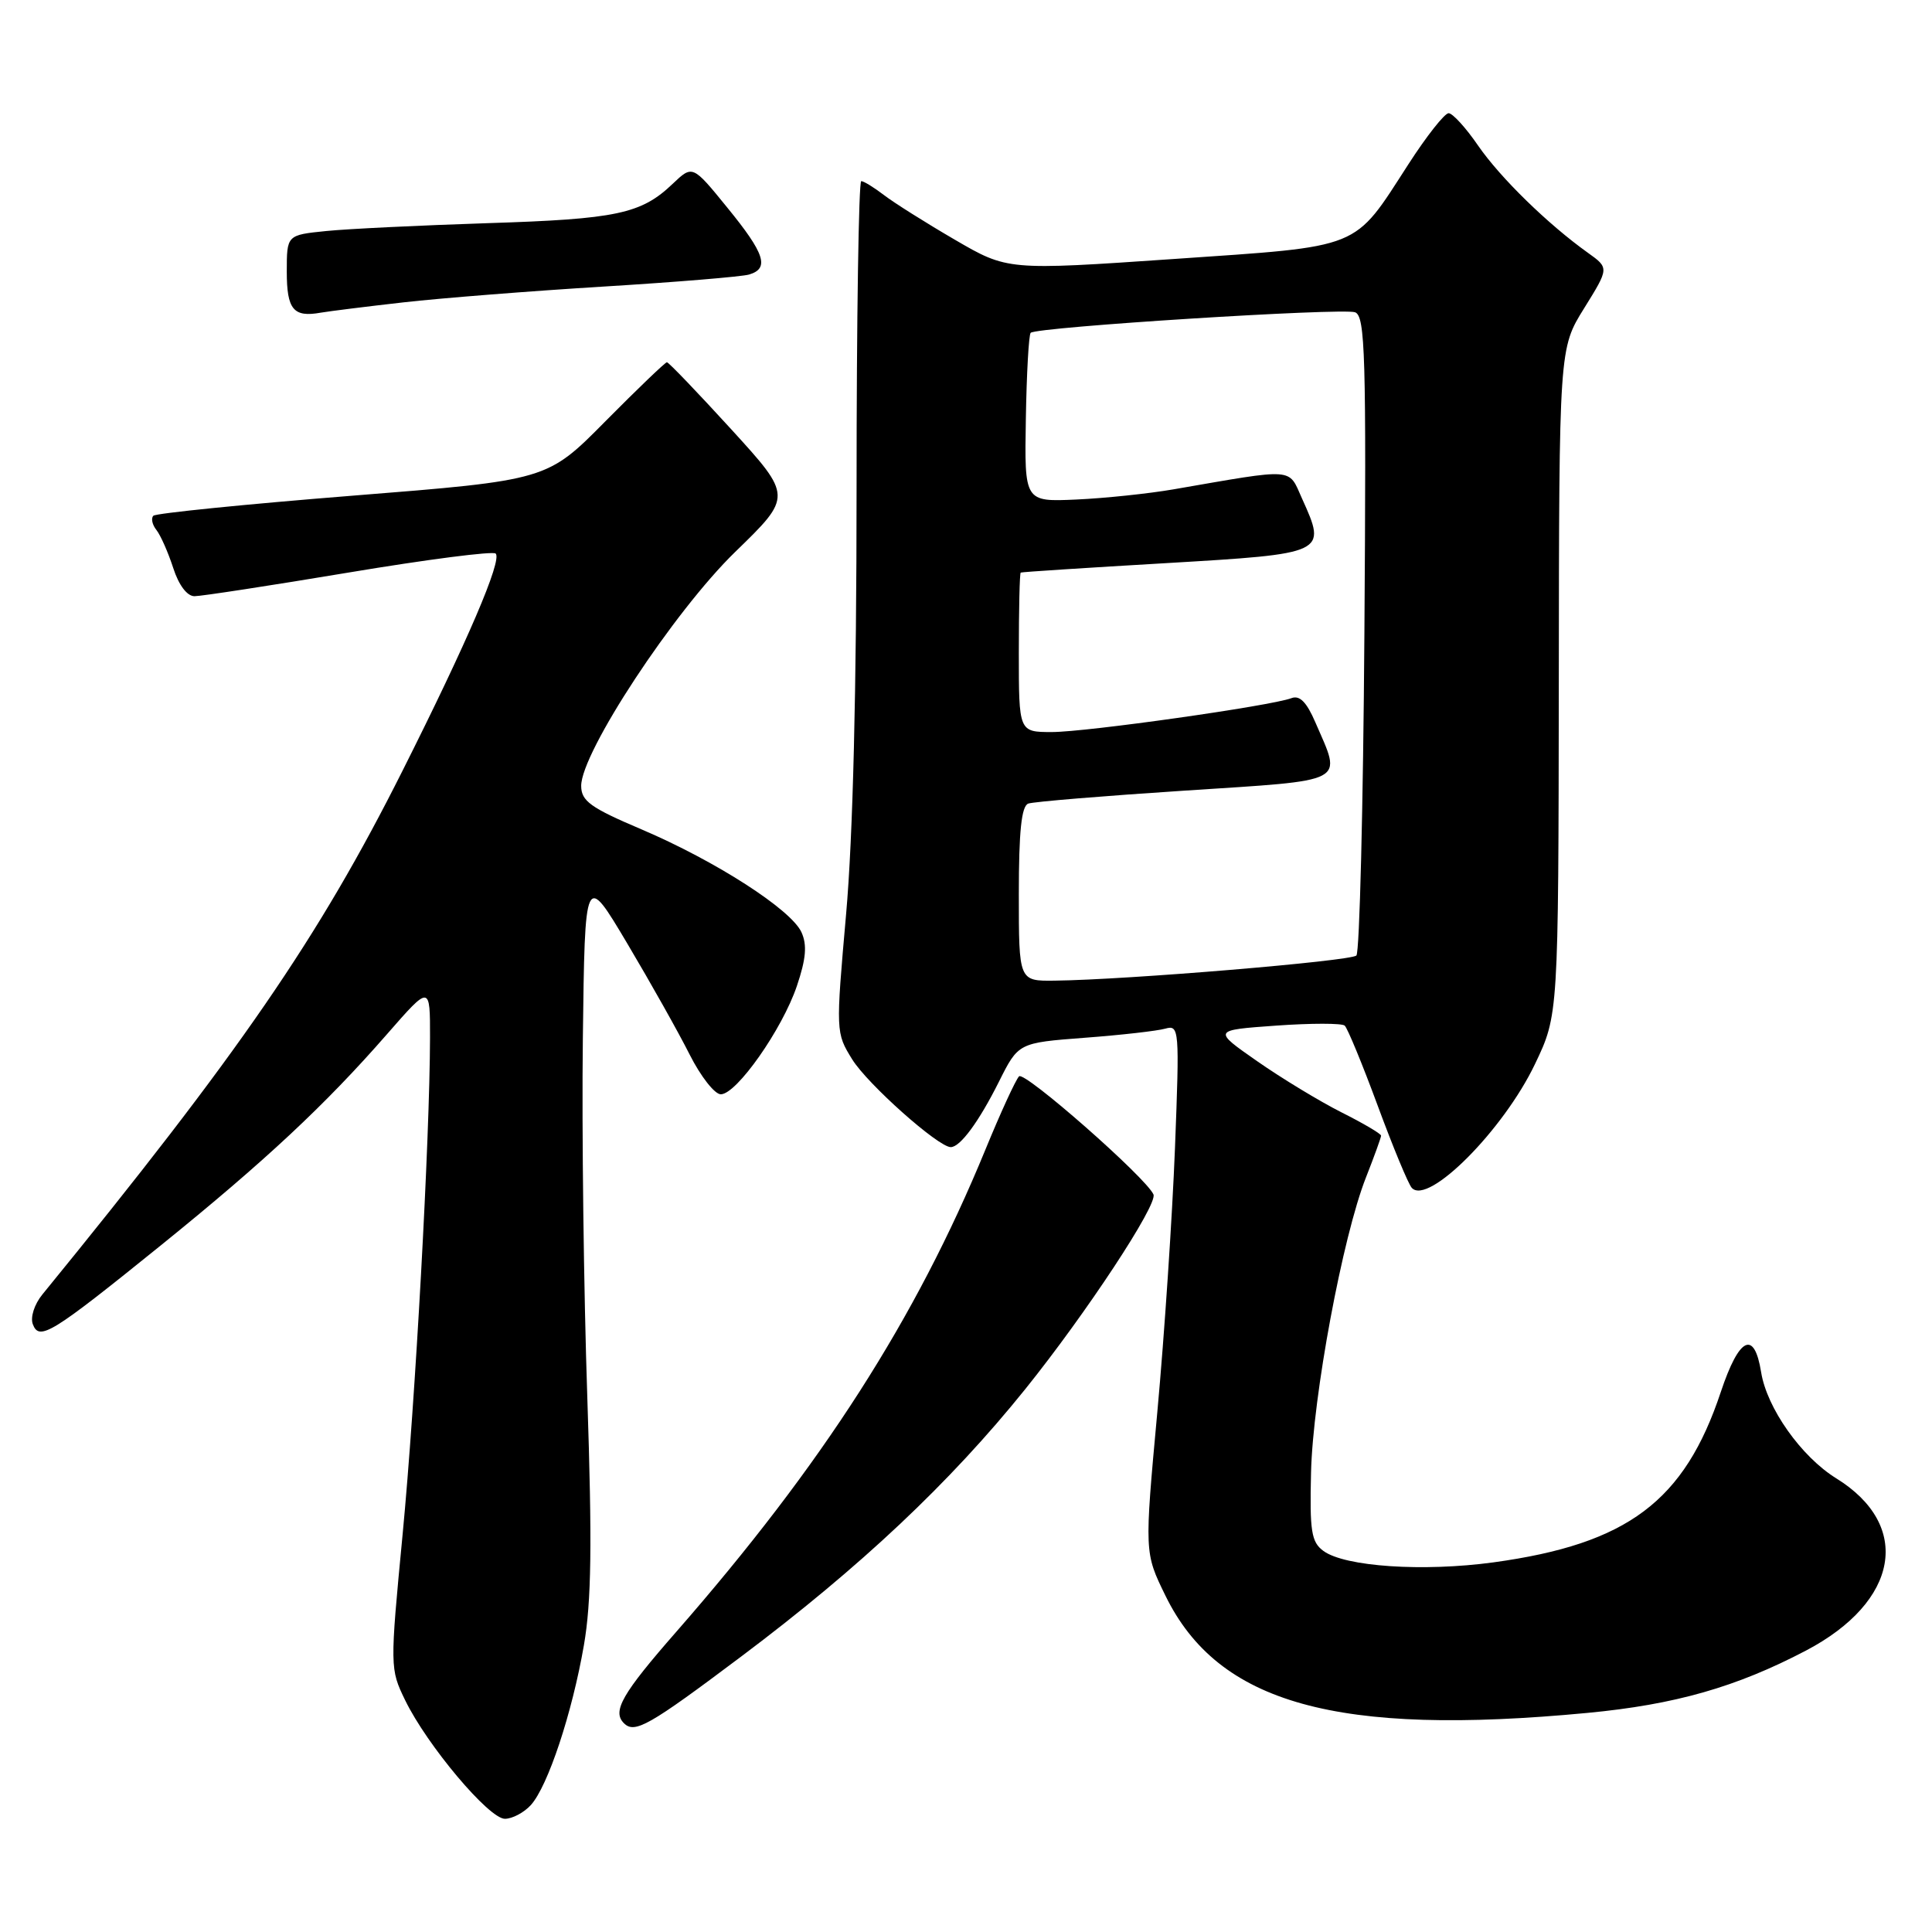 <?xml version="1.0" encoding="UTF-8" standalone="no"?>
<!DOCTYPE svg PUBLIC "-//W3C//DTD SVG 1.1//EN" "http://www.w3.org/Graphics/SVG/1.1/DTD/svg11.dtd" >
<svg xmlns="http://www.w3.org/2000/svg" xmlns:xlink="http://www.w3.org/1999/xlink" version="1.1" viewBox="0 0 256 256">
 <g >
 <path fill="currentColor"
d=" M 70.34 239.18 C 72.60 236.68 75.81 227.01 77.37 218.00 C 78.37 212.23 78.47 204.63 77.82 185.11 C 77.35 171.15 77.08 149.79 77.23 137.65 C 77.50 115.57 77.50 115.57 83.13 125.04 C 86.22 130.24 89.94 136.86 91.39 139.75 C 92.85 142.64 94.70 145.00 95.51 145.00 C 97.60 145.00 103.65 136.39 105.59 130.65 C 106.81 127.04 106.96 125.21 106.20 123.53 C 104.82 120.51 94.82 114.08 84.99 109.89 C 78.25 107.03 77.02 106.14 77.01 104.14 C 76.99 99.72 89.29 81.03 97.42 73.13 C 105.00 65.77 105.00 65.77 96.89 56.88 C 92.43 52.00 88.60 48.00 88.37 48.00 C 88.15 48.00 84.48 51.52 80.23 55.81 C 72.50 63.63 72.50 63.63 46.72 65.68 C 32.54 66.81 20.66 68.01 20.32 68.34 C 19.99 68.68 20.17 69.53 20.73 70.23 C 21.28 70.93 22.28 73.19 22.95 75.25 C 23.68 77.53 24.79 79.00 25.77 79.00 C 26.66 79.00 35.86 77.59 46.22 75.86 C 56.58 74.13 65.34 73.00 65.68 73.35 C 66.56 74.23 61.96 84.97 53.33 102.14 C 42.22 124.27 31.74 139.51 5.61 171.53 C 4.55 172.83 4.00 174.55 4.35 175.47 C 5.21 177.72 6.79 176.75 21.32 165.01 C 35.12 153.85 43.10 146.41 51.31 137.00 C 56.99 130.50 56.99 130.50 56.98 137.50 C 56.95 150.93 55.04 185.63 53.35 203.30 C 51.66 220.94 51.67 221.14 53.69 225.30 C 56.60 231.27 64.78 241.00 66.90 241.00 C 67.88 241.00 69.43 240.18 70.34 239.18 Z  M 98.21 219.50 C 113.98 207.66 125.88 196.46 135.85 184.07 C 143.90 174.06 153.43 159.60 152.84 158.27 C 151.85 156.03 135.73 141.87 135.03 142.62 C 134.57 143.10 132.56 147.48 130.56 152.36 C 121.35 174.77 108.98 194.07 89.62 216.21 C 82.43 224.42 81.09 226.76 82.67 228.33 C 84.09 229.76 85.98 228.69 98.21 219.50 Z  M 210.33 226.97 C 221.95 225.87 230.07 223.55 239.30 218.71 C 251.64 212.23 253.41 202.13 243.30 195.88 C 238.68 193.02 234.12 186.58 233.36 181.83 C 232.45 176.17 230.45 177.15 228.02 184.43 C 223.20 198.93 215.67 204.58 197.90 207.02 C 188.60 208.29 178.19 207.60 175.35 205.50 C 173.76 204.33 173.53 202.89 173.72 195.10 C 173.96 185.04 177.91 163.84 181.00 156.01 C 182.10 153.21 183.00 150.73 183.00 150.48 C 183.00 150.23 180.64 148.84 177.75 147.39 C 174.86 145.93 169.84 142.89 166.59 140.62 C 160.68 136.50 160.68 136.50 169.09 135.90 C 173.71 135.57 177.81 135.57 178.18 135.90 C 178.55 136.23 180.52 141.00 182.55 146.50 C 184.58 152.00 186.61 156.90 187.07 157.40 C 189.24 159.76 199.21 149.74 203.39 141.00 C 206.50 134.50 206.50 134.50 206.55 90.34 C 206.59 46.17 206.59 46.17 209.91 40.84 C 213.22 35.51 213.22 35.51 210.41 33.50 C 205.10 29.71 198.78 23.54 195.84 19.27 C 194.23 16.92 192.47 15.00 191.95 15.00 C 191.42 15.00 189.02 18.04 186.63 21.75 C 179.24 33.18 180.72 32.58 155.50 34.32 C 133.50 35.83 133.50 35.83 126.50 31.75 C 122.65 29.51 118.43 26.85 117.12 25.84 C 115.80 24.83 114.45 24.00 114.12 24.00 C 113.78 24.00 113.50 42.34 113.50 64.75 C 113.50 91.27 113.02 110.97 112.11 121.16 C 110.74 136.72 110.74 136.85 112.92 140.37 C 114.94 143.64 124.33 152.00 125.98 152.00 C 127.23 152.00 129.70 148.65 132.36 143.34 C 134.94 138.18 134.94 138.18 143.72 137.51 C 148.55 137.15 153.36 136.60 154.41 136.30 C 156.26 135.78 156.30 136.34 155.69 152.13 C 155.34 161.13 154.29 176.88 153.35 187.12 C 151.64 205.74 151.64 205.74 154.43 211.44 C 161.43 225.75 177.15 230.12 210.33 226.97 Z  M 53.50 40.06 C 58.45 39.50 70.38 38.56 80.00 37.97 C 89.62 37.38 98.29 36.66 99.25 36.38 C 101.99 35.57 101.36 33.62 96.38 27.52 C 91.77 21.85 91.77 21.85 89.13 24.36 C 84.96 28.34 81.72 29.03 64.60 29.57 C 55.74 29.86 46.14 30.32 43.25 30.61 C 38.00 31.14 38.00 31.14 38.00 35.99 C 38.00 41.02 38.88 42.08 42.50 41.43 C 43.60 41.24 48.55 40.62 53.50 40.06 Z  M 135.00 118.47 C 135.00 110.15 135.35 106.81 136.25 106.48 C 136.94 106.23 146.28 105.46 157.00 104.76 C 178.88 103.33 177.82 103.88 174.29 95.71 C 173.13 93.02 172.21 92.09 171.12 92.51 C 168.44 93.53 143.96 97.00 139.38 97.00 C 135.00 97.00 135.00 97.00 135.00 86.50 C 135.00 80.72 135.11 75.94 135.25 75.87 C 135.39 75.79 144.05 75.23 154.49 74.62 C 175.80 73.36 175.82 73.35 172.53 66.07 C 170.67 61.94 171.81 62.02 155.50 64.84 C 152.20 65.41 146.40 66.02 142.62 66.19 C 135.74 66.50 135.74 66.50 135.93 55.52 C 136.03 49.49 136.32 44.35 136.57 44.10 C 137.34 43.33 177.95 40.77 179.56 41.38 C 180.90 41.90 181.05 47.08 180.79 83.90 C 180.63 106.97 180.15 126.18 179.73 126.61 C 178.98 127.35 149.34 129.83 139.75 129.94 C 135.00 130.00 135.00 130.00 135.00 118.47 Z "/>
</g>
</svg>